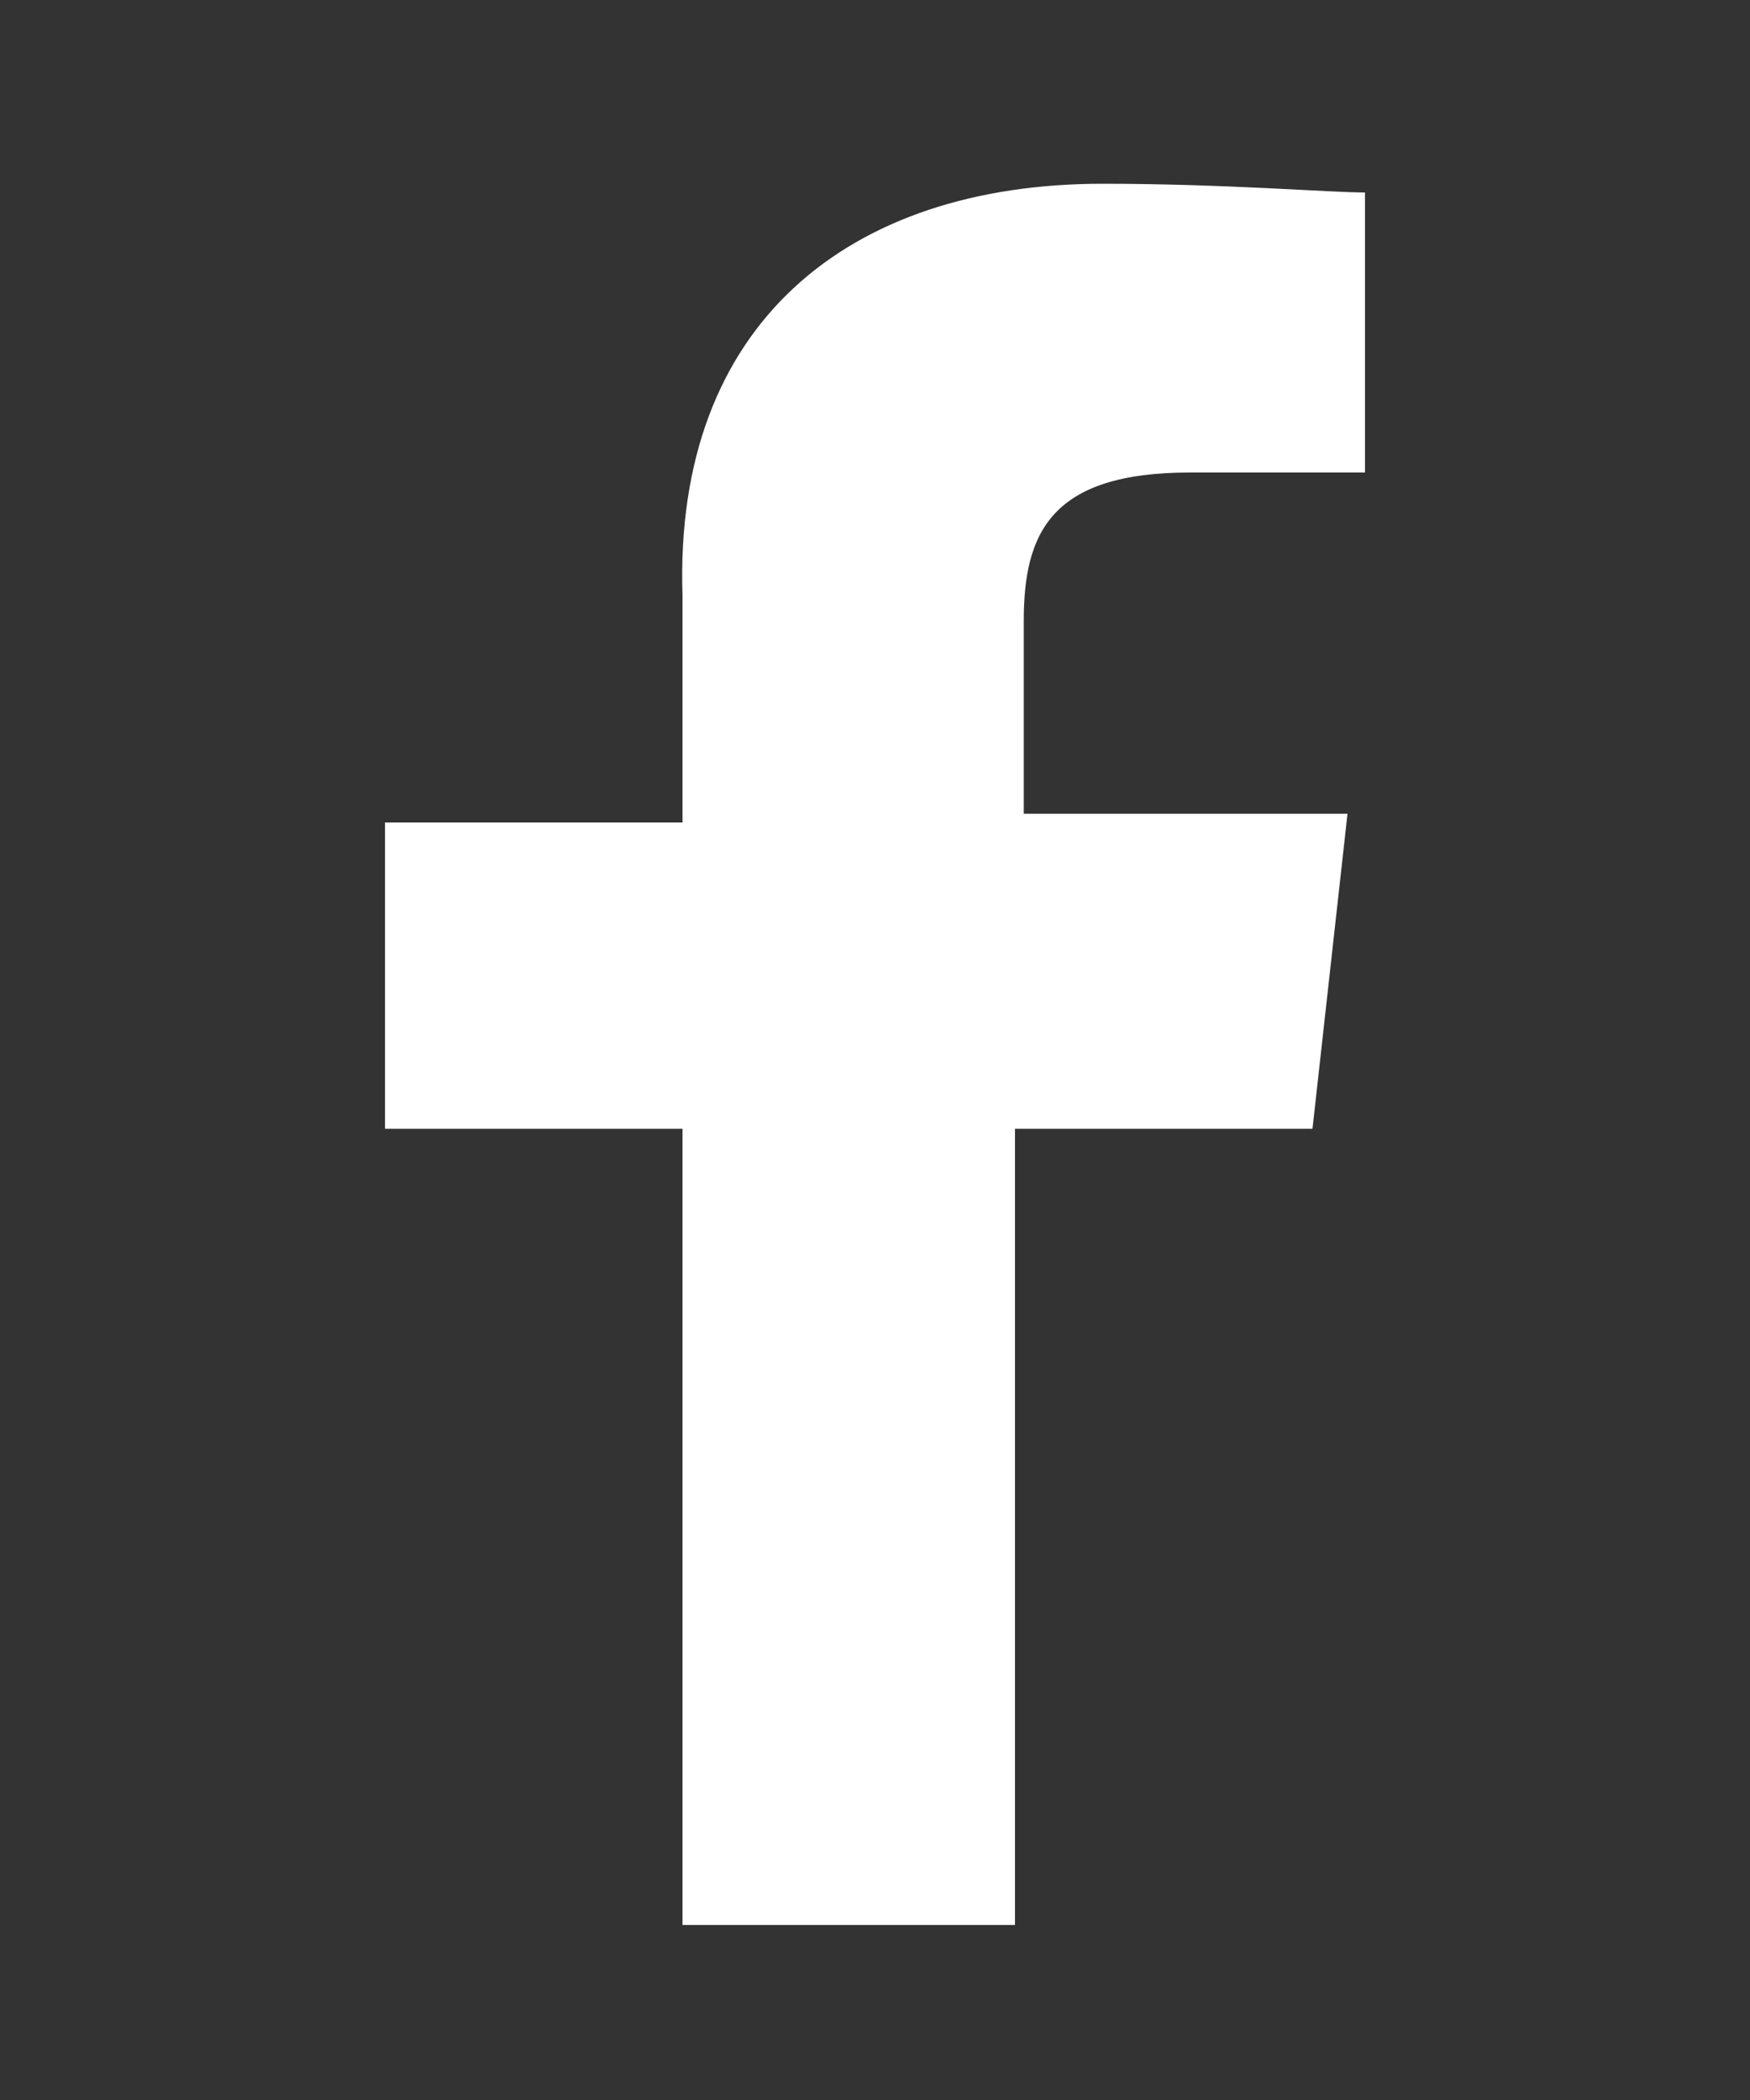 <?xml version="1.0" encoding="utf-8"?>
<!-- Generator: Adobe Illustrator 23.0.0, SVG Export Plug-In . SVG Version: 6.00 Build 0)  -->
<svg version="1.1" id="Layer_1" xmlns="http://www.w3.org/2000/svg" xmlns:xlink="http://www.w3.org/1999/xlink" x="0px" y="0px"
	 viewBox="0 0 20 24" style="enable-background:new 0 0 20 24;" xml:space="preserve">
<rect x="0" y="0" width="20" height="24" fill="#333333" stroke="none"/>
<style type="text/css">
	.st0{fill:#FFFFFF;}
</style>
<g id="Page-1">
	<g id="Home-HD" transform="translate(-207, -52)">
		<g id="Nav-light">
			<g id="facebook" transform="translate(207, 52)">
				<path class="st0" d="M15.6,5.4h-2c-1.6,0-1.9,0.7-1.9,1.7v2.2h3.7L15,12.9h-3.4v9.1H7.8v-9.1H4.4V9.4h3.4V6.8
					c-0.1-3.1,1.9-4.7,4.8-4.7c1.4,0,2.6,0.1,3,0.1V5.4L15.6,5.4L15.6,5.4z"/>
			</g>
		</g>
	</g>
</g>
</svg>
